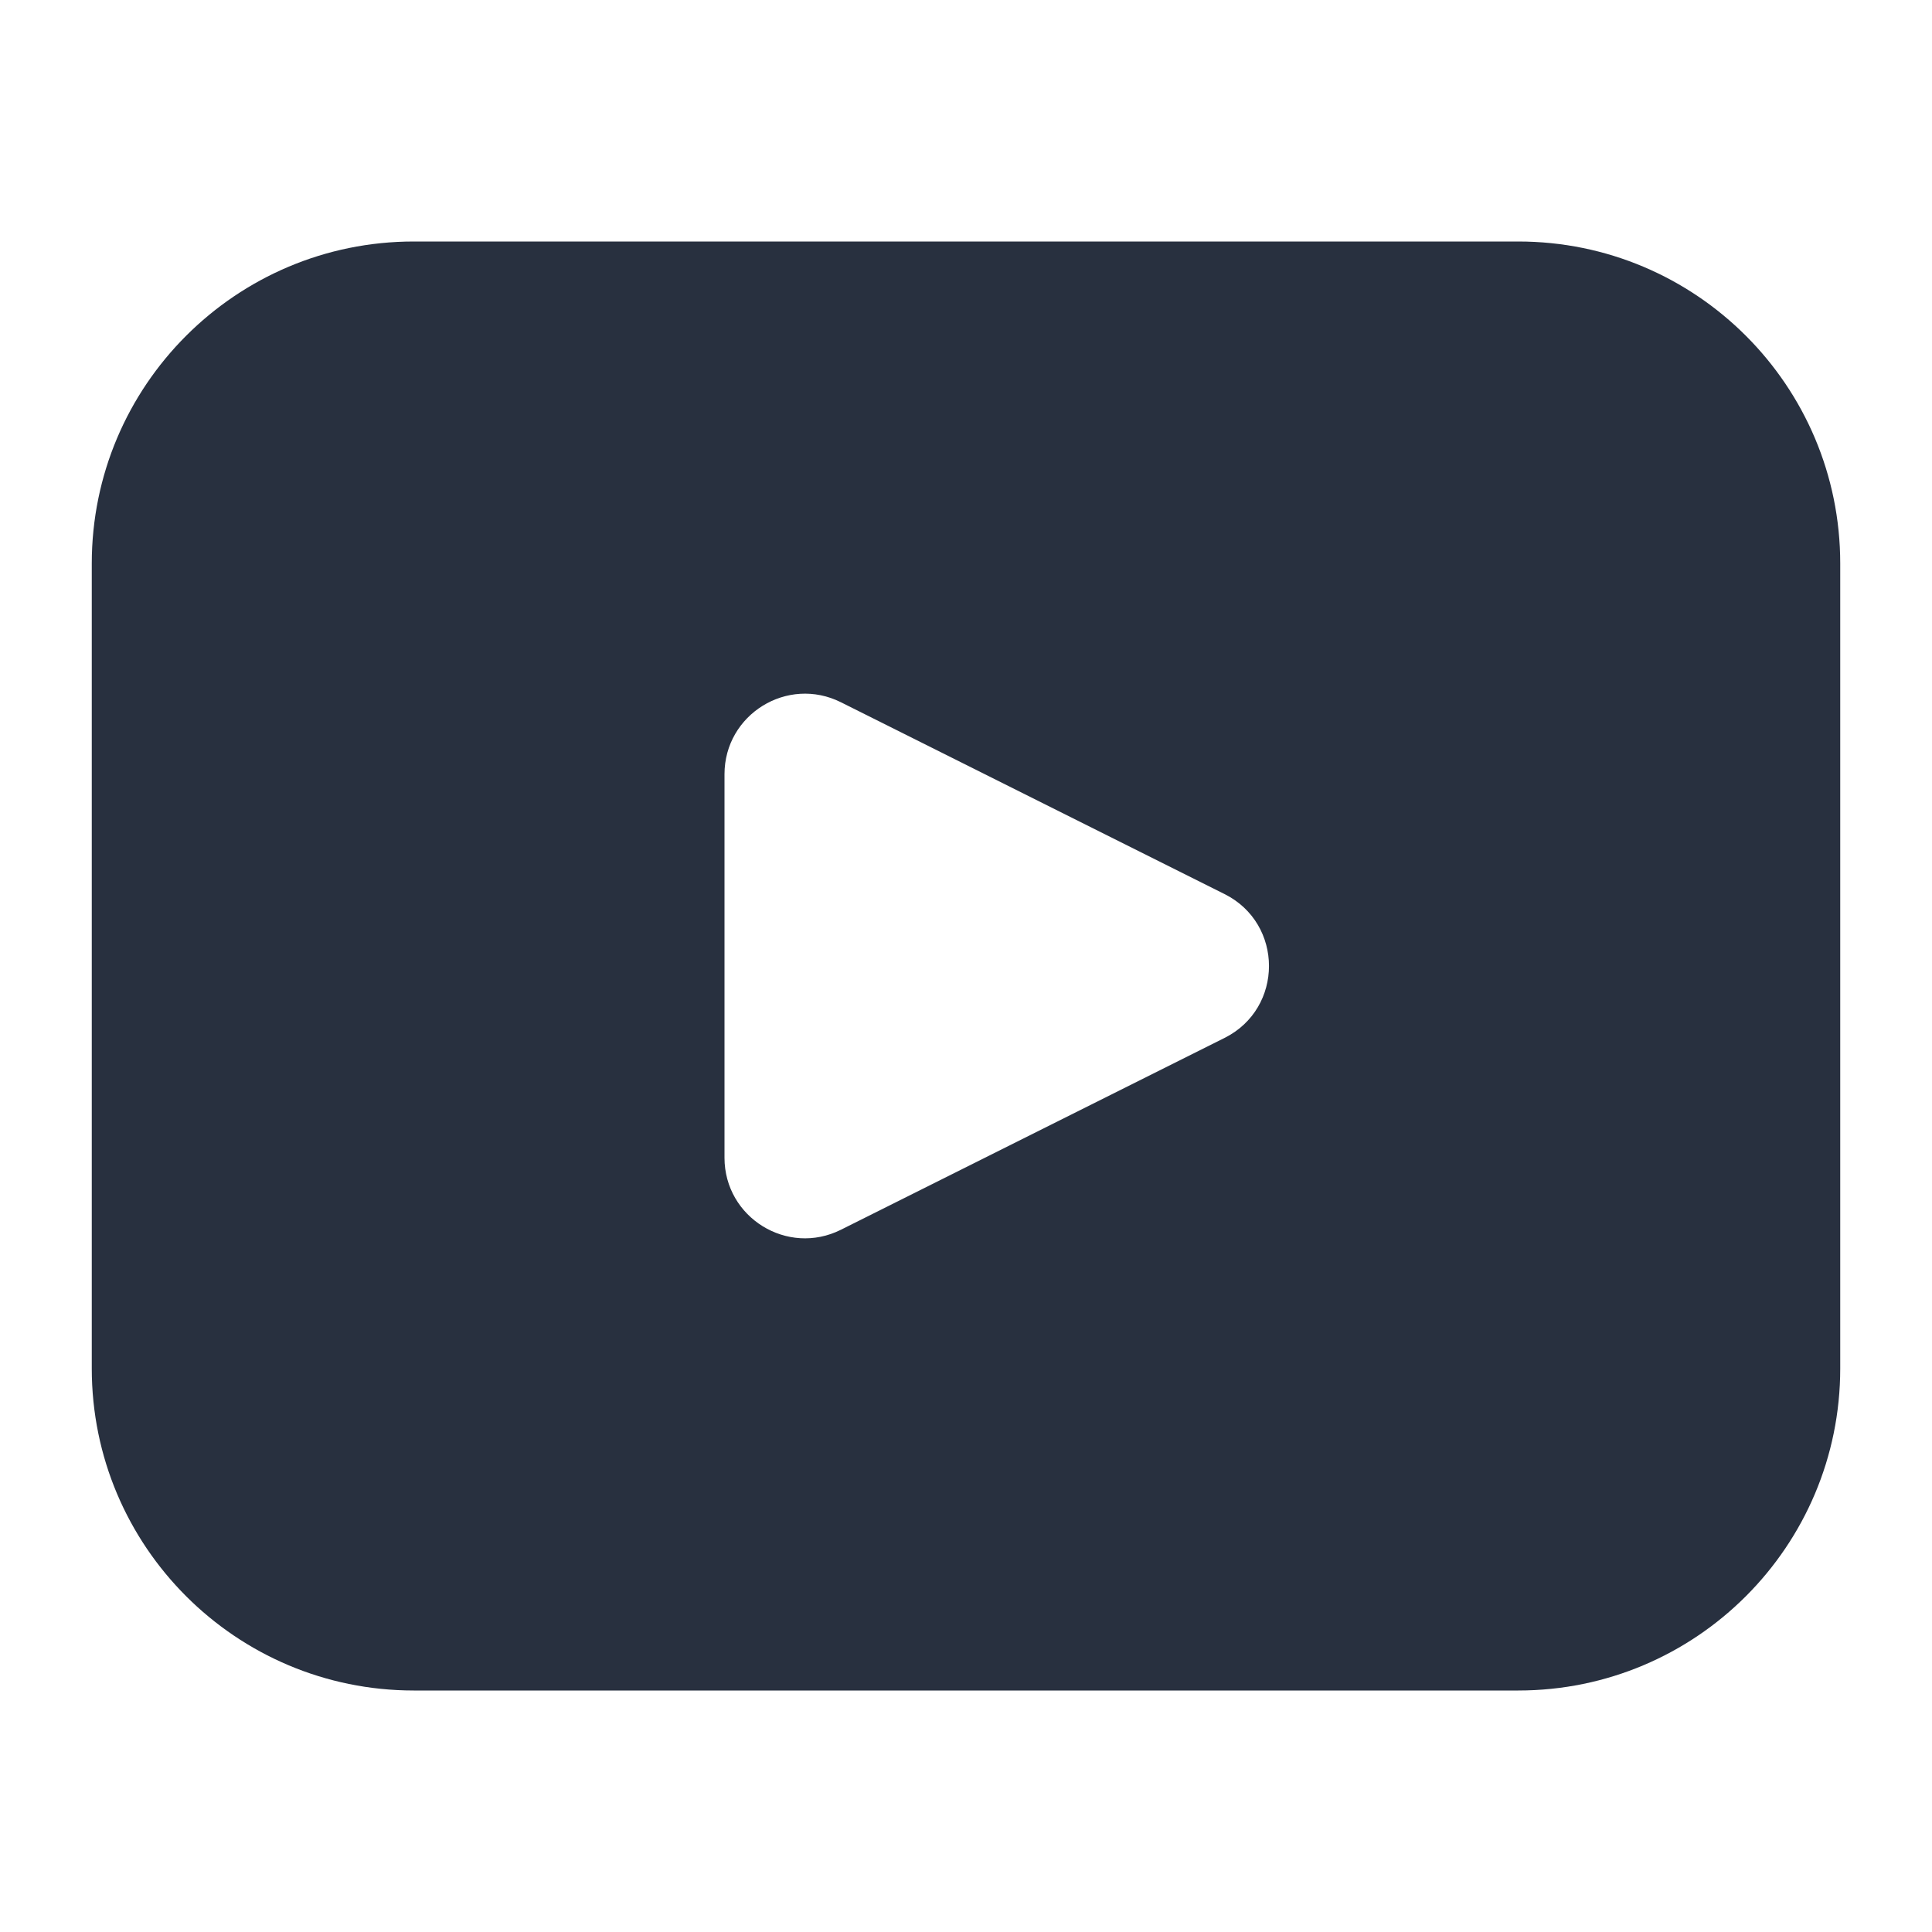 <svg  viewBox="0 0 24 24" fill="none" xmlns="http://www.w3.org/2000/svg">
<path fill-rule="evenodd" clip-rule="evenodd" d="M5.14 3C2.931 3 1.14 4.791 1.14 7V17C1.14 19.209 2.931 21 5.14 21H18.86C21.069 21 22.86 19.209 22.86 17V7C22.86 4.791 21.069 3 18.86 3H5.14ZM15.211 11.106L10.447 8.724C9.782 8.391 9 8.875 9 9.618V14.382C9 15.125 9.782 15.609 10.447 15.276L15.211 12.894C15.948 12.526 15.948 11.474 15.211 11.106Z" fill="#28303F"/>
</svg>
